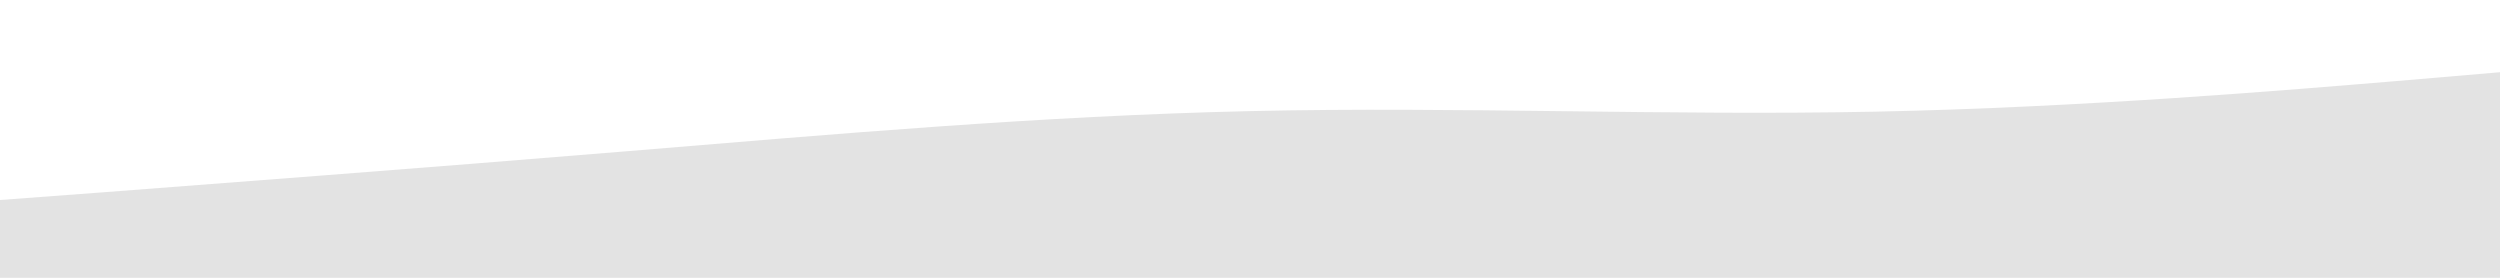 <svg id="visual" viewBox="0 0 900 100" width="900" height="100" xmlns="http://www.w3.org/2000/svg" xmlns:xlink="http://www.w3.org/1999/xlink" version="1.1"><path d="M0 72L37.5 69.2C75 66.3 150 60.7 225 54.5C300 48.3 375 41.7 450 40C525 38.3 600 41.7 675 40.2C750 38.7 825 32.3 862.5 29.2L900 26L900 101L862.5 101C825 101 750 101 675 101C600 101 525 101 450 101C375 101 300 101 225 101C150 101 75 101 37.5 101L0 101Z" fill="#e3e3e3" stroke-linecap="round" stroke-linejoin="miter"></path></svg>